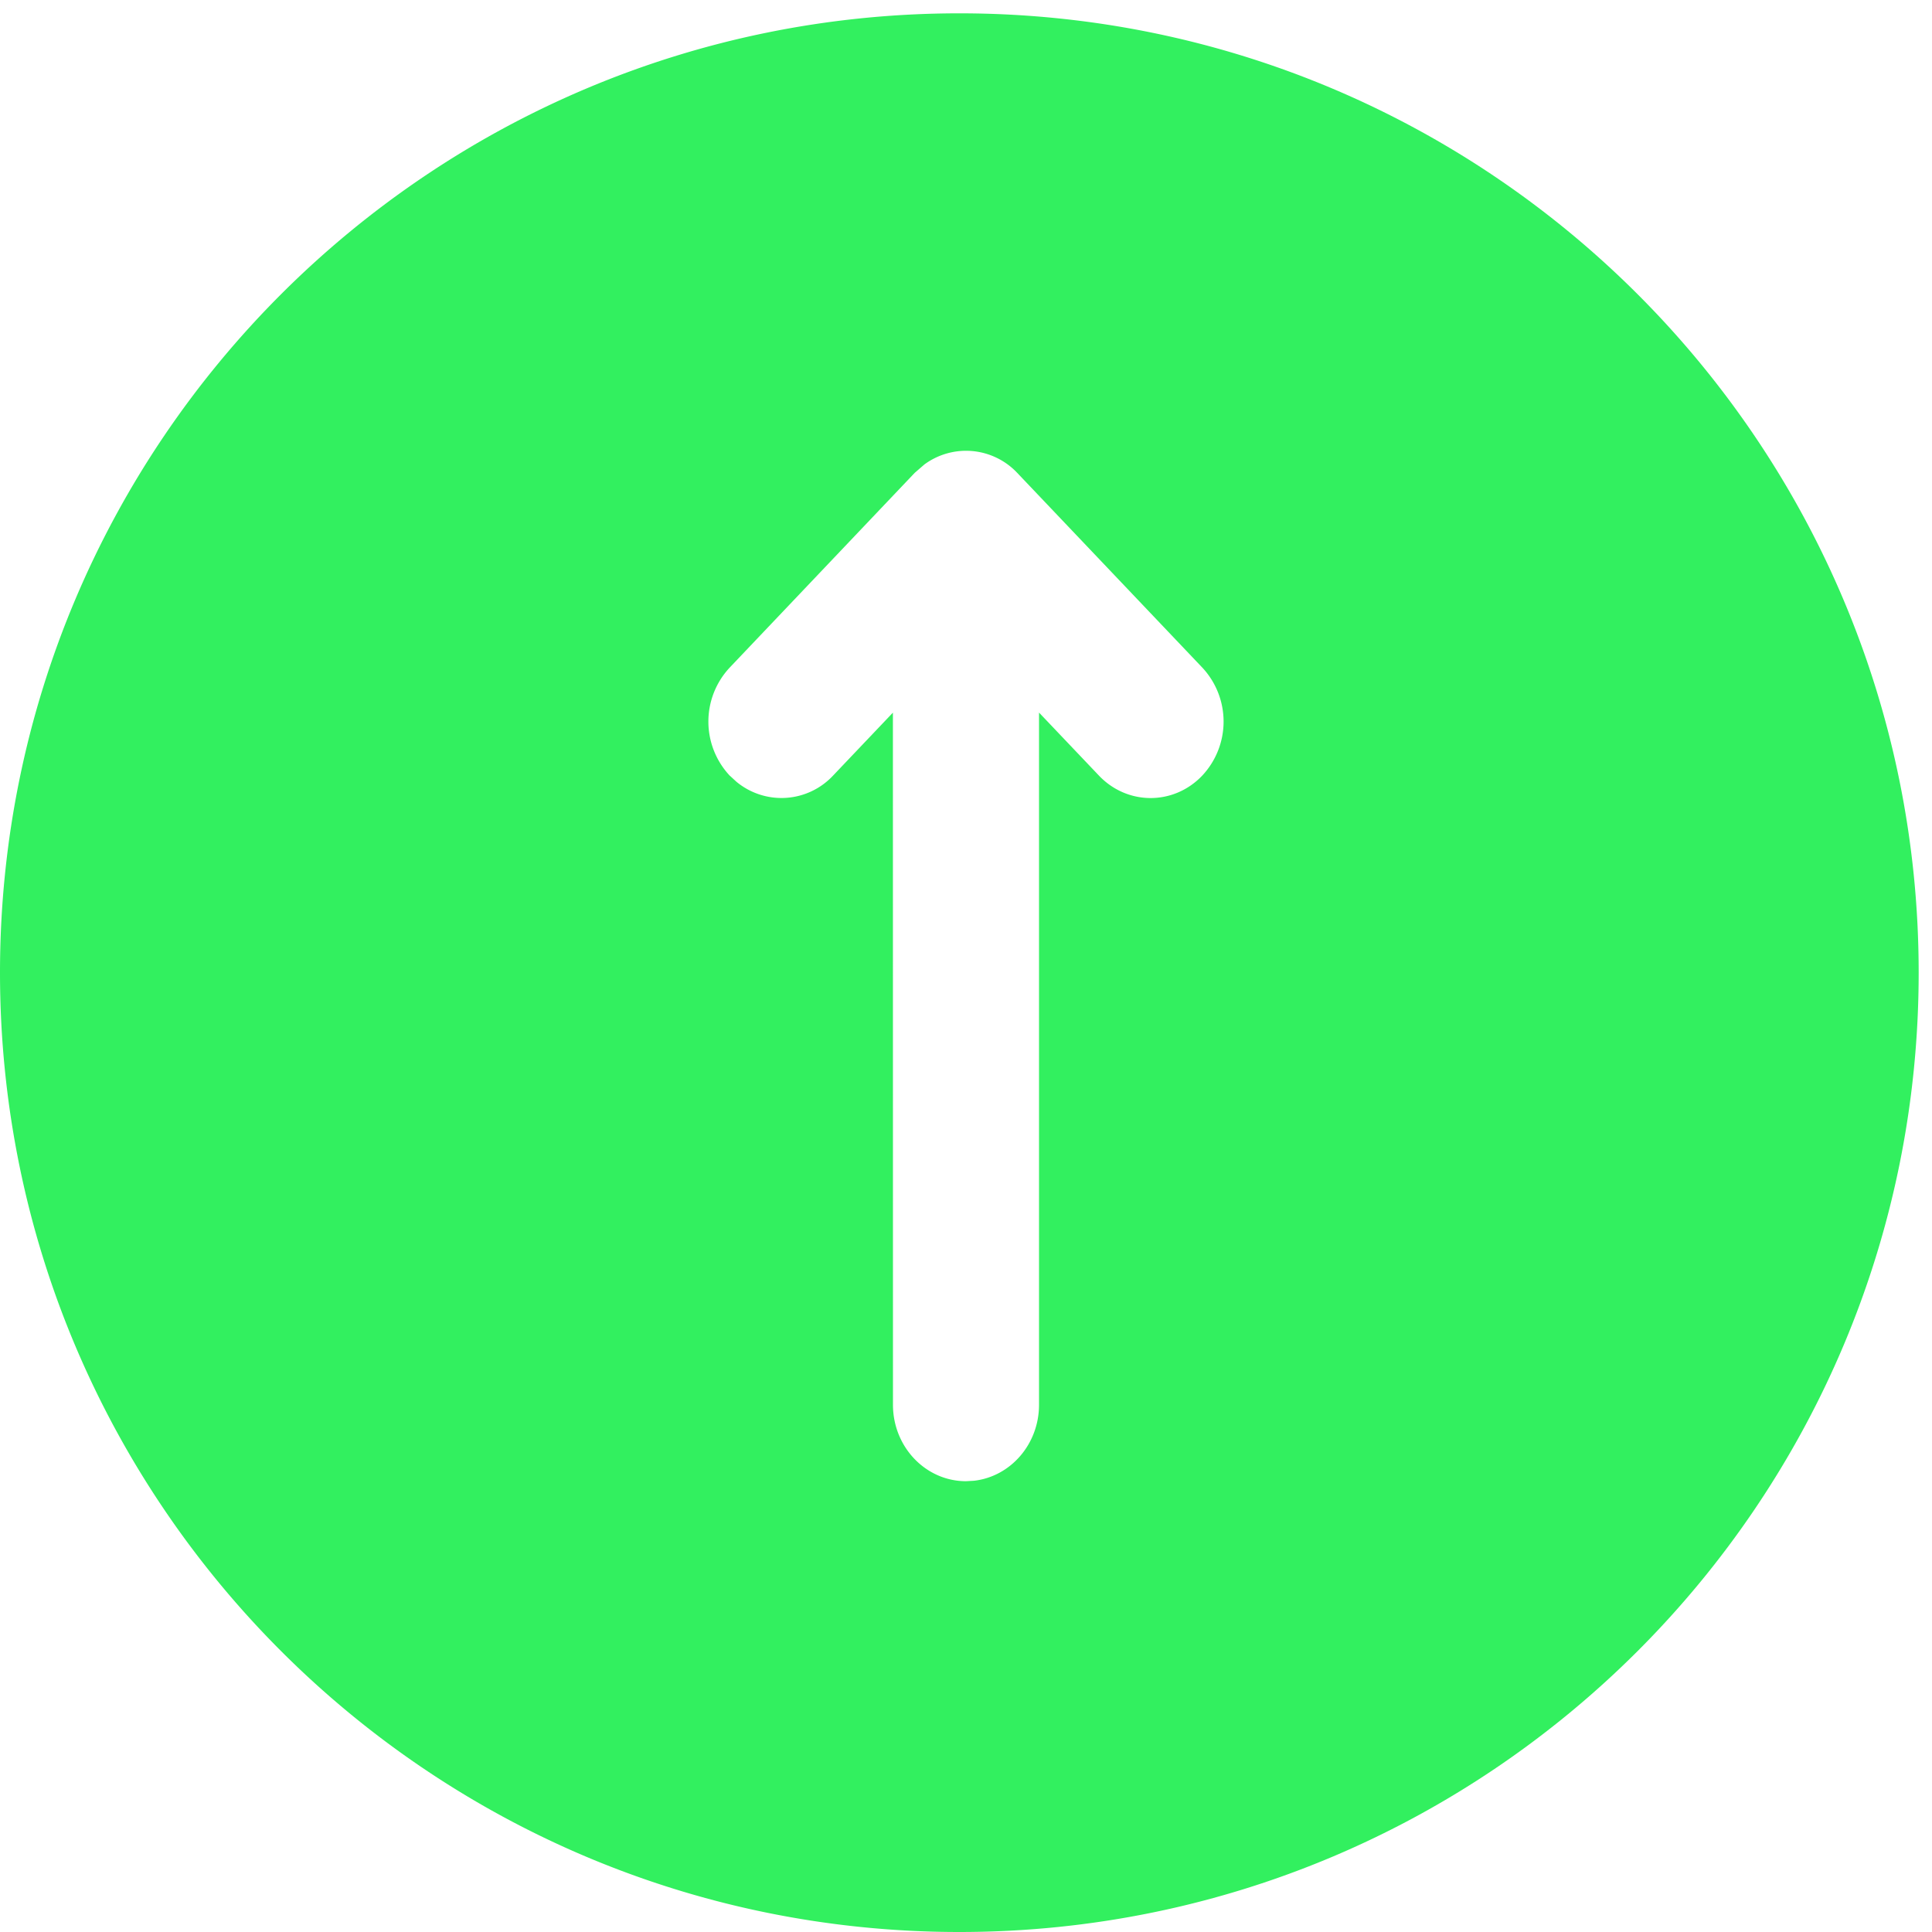 <svg width="30" height="30" viewBox="0 0 30 30" xmlns="http://www.w3.org/2000/svg">
    <path d="M0 15.103C0 6.876 6.67.207 14.897.207s14.896 6.67 14.896 14.896c0 8.228-6.67 14.897-14.896 14.897C6.669 30 0 23.33 0 15.103zm11.334-3.057.1.092a1.096 1.096 0 0 0 1.503-.096l.928-.976.001 10.747c0 .655.508 1.187 1.134 1.187l.124-.007c.568-.064 1.01-.568 1.01-1.18V11.065l.929.977c.441.465 1.16.467 1.603.004a1.228 1.228 0 0 0 .004-1.679l-2.88-3.03a1.092 1.092 0 0 0-1.436-.125l-.15.13-2.874 3.025a1.228 1.228 0 0 0 .004 1.68z" fill="#32F05F" fill-rule="evenodd"/>
</svg>
